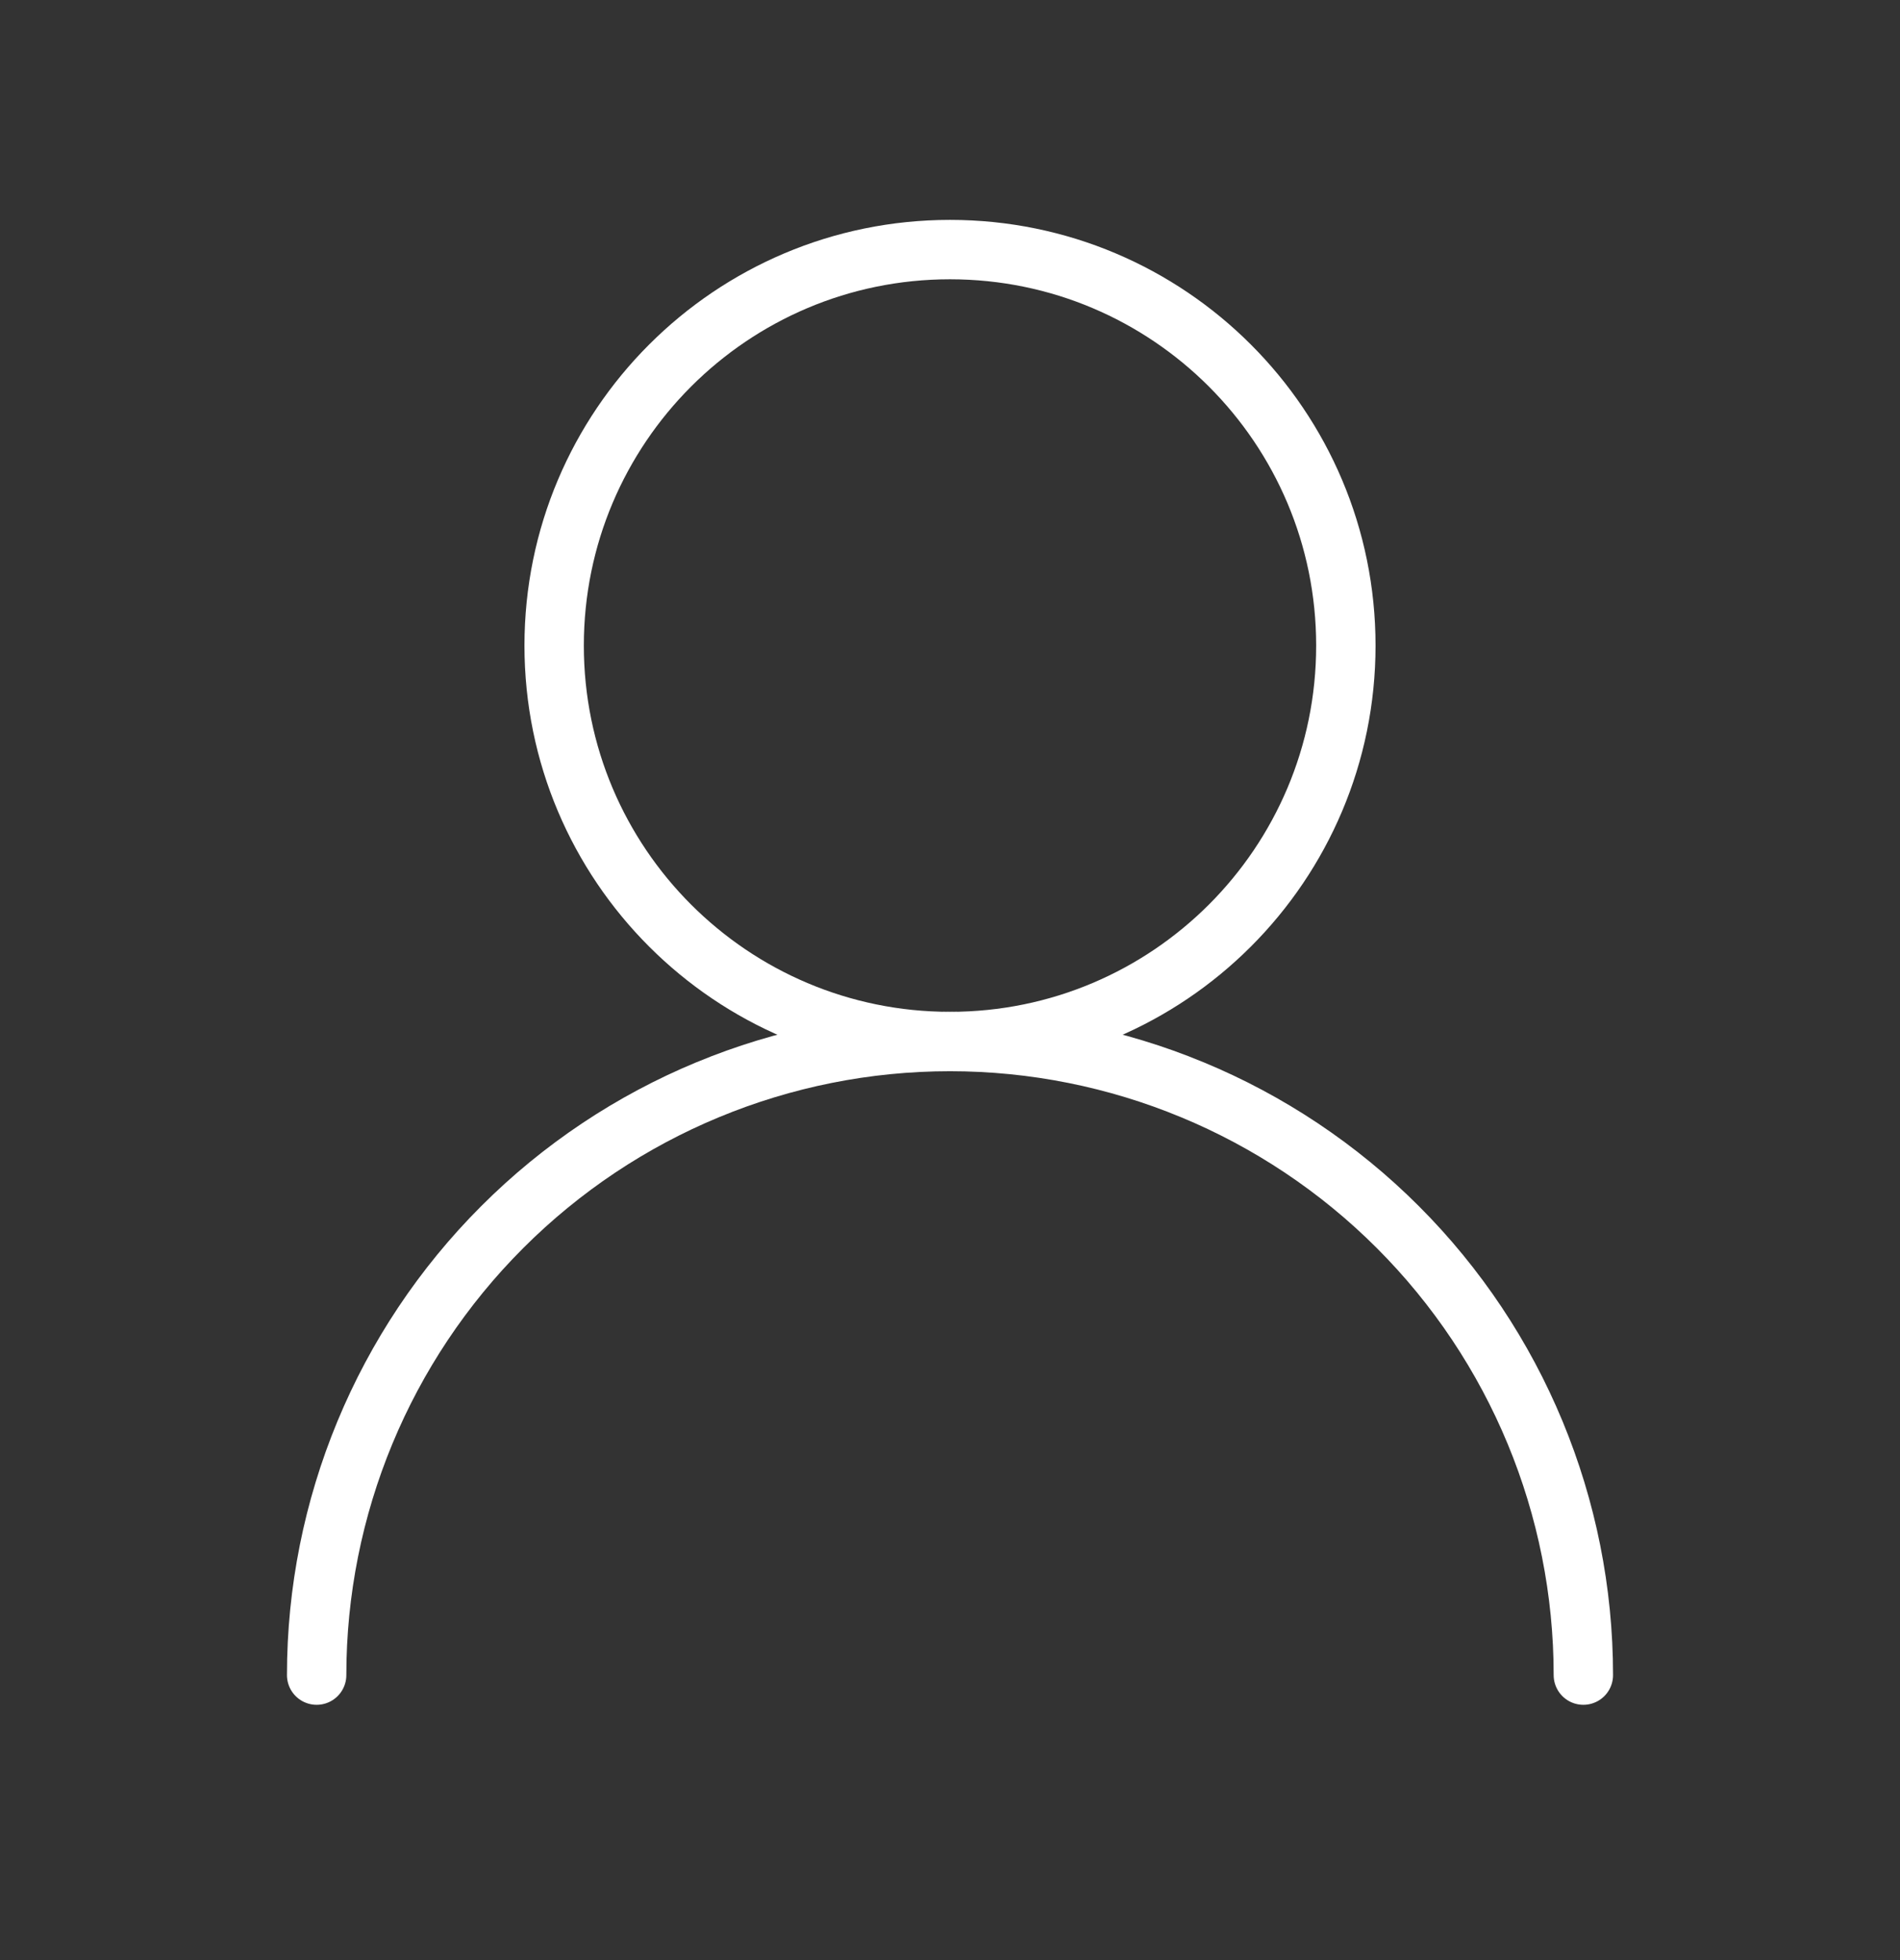 <svg width="32" height="33" viewBox="0 0 32 33" fill="none" xmlns="http://www.w3.org/2000/svg">
<rect x="0" y="0" width="32" height="33" fill="#333333" stroke="none"/>
<path d="M16 17.535C19.682 17.535 22.667 14.551 22.667 10.869C22.667 7.187 19.682 4.202 16 4.202C12.318 4.202 9.333 7.187 9.333 10.869C9.333 14.551 12.318 17.535 16 17.535Z" stroke="white" stroke-linecap="round" stroke-linejoin="round"/>
<path d="M26.667 28.202C26.667 25.373 25.543 22.66 23.543 20.66C21.542 18.659 18.829 17.535 16 17.535C13.171 17.535 10.458 18.659 8.458 20.66C6.457 22.66 5.333 25.373 5.333 28.202" stroke="white" stroke-linecap="round" stroke-linejoin="round"/>
</svg>
